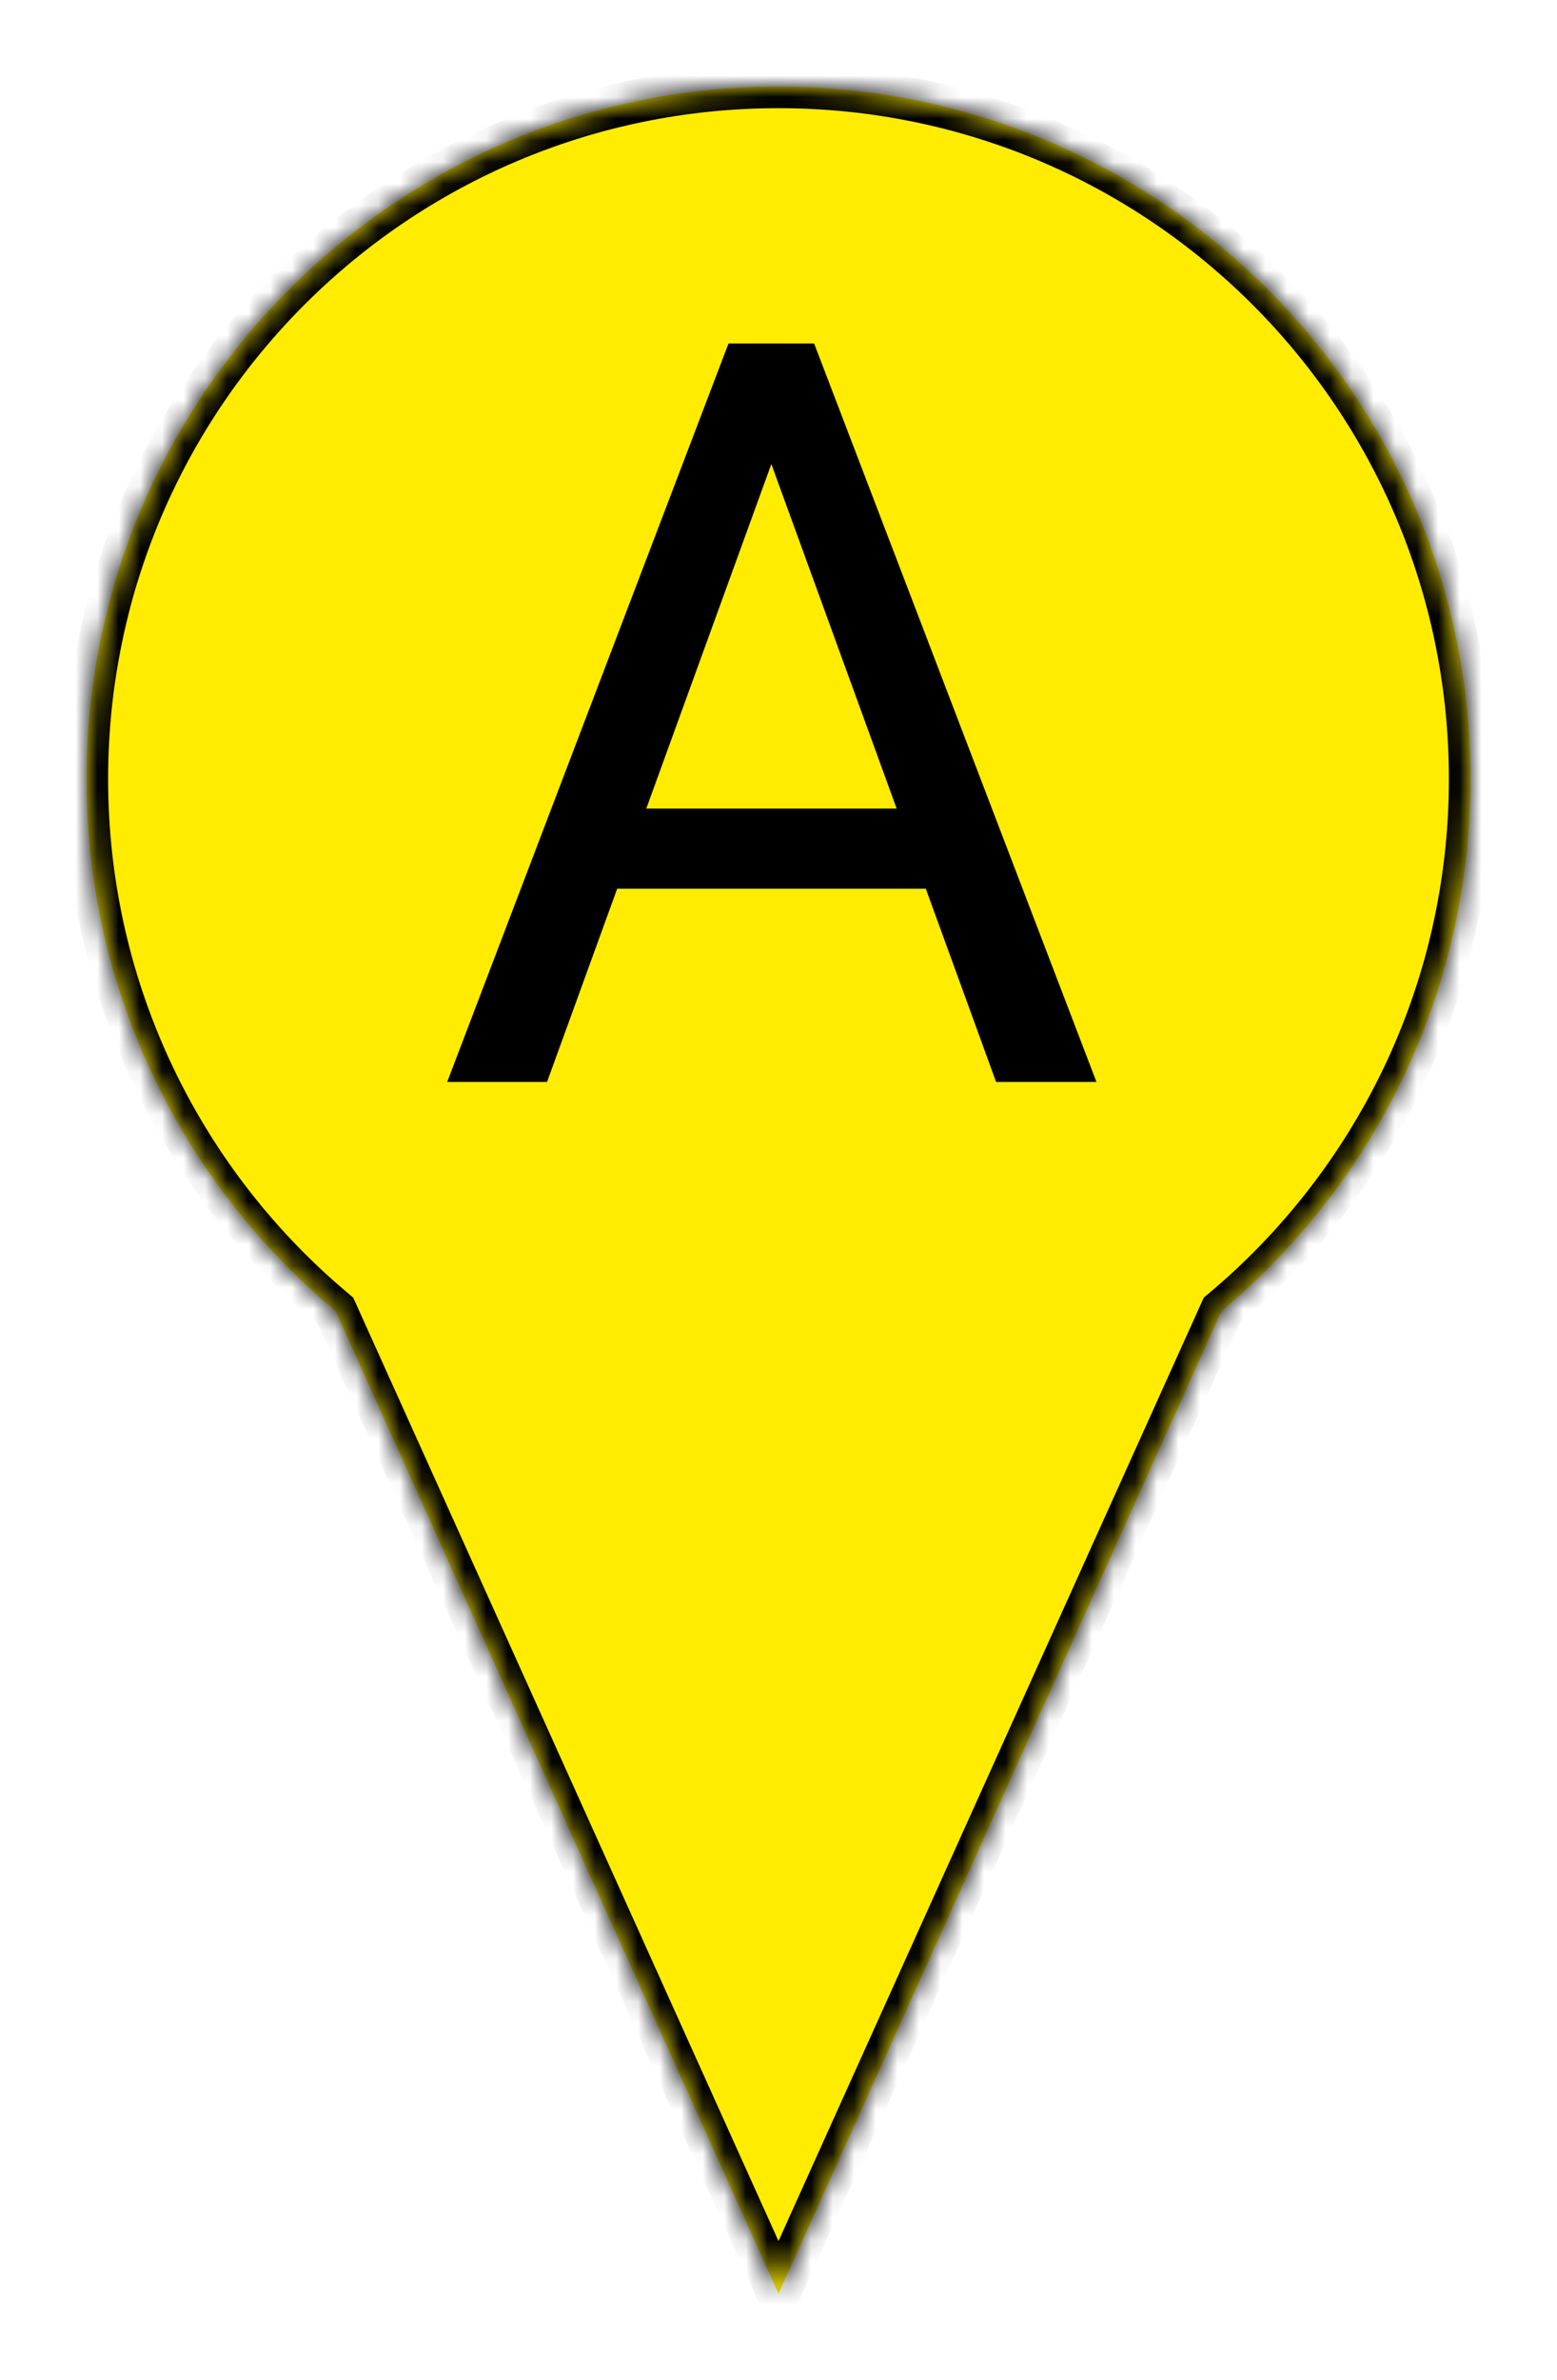 <svg width="72" height="110" viewBox="0 0 72 110" fill="none" xmlns="http://www.w3.org/2000/svg">
<g filter="url(#filter0_d_30_196)">
<mask id="path-1-inside-1_30_196" fill="white">
<path fill-rule="evenodd" clip-rule="evenodd" d="M56.484 56.585C63.522 50.715 68 41.881 68 32C68 14.327 53.673 0 36 0C18.327 0 4 14.327 4 32C4 41.881 8.478 50.715 15.515 56.585L36 102L56.484 56.585Z"/>
</mask>
<path fill-rule="evenodd" clip-rule="evenodd" d="M56.484 56.585C63.522 50.715 68 41.881 68 32C68 14.327 53.673 0 36 0C18.327 0 4 14.327 4 32C4 41.881 8.478 50.715 15.515 56.585L36 102L56.484 56.585Z" fill="#FFEC00"/>
<path d="M56.484 56.585L55.844 55.817L55.667 55.965L55.573 56.174L56.484 56.585ZM15.515 56.585L16.427 56.174L16.332 55.965L16.156 55.817L15.515 56.585ZM36 102L35.088 102.411L36 104.432L36.912 102.411L36 102ZM67 32C67 41.572 62.663 50.129 55.844 55.817L57.125 57.353C64.38 51.301 69 42.19 69 32H67ZM36 1C53.121 1 67 14.879 67 32H69C69 13.775 54.225 -1 36 -1V1ZM5 32C5 14.879 18.879 1 36 1V-1C17.775 -1 3 13.775 3 32H5ZM16.156 55.817C9.337 50.129 5 41.572 5 32H3C3 42.19 7.62 51.301 14.875 57.353L16.156 55.817ZM36.912 101.589L16.427 56.174L14.604 56.996L35.088 102.411L36.912 101.589ZM55.573 56.174L35.088 101.589L36.912 102.411L57.396 56.996L55.573 56.174Z" fill="black" mask="url(#path-1-inside-1_30_196)"/>
<path d="M36.594 14.898L25.297 46H20.68L33.688 11.875H36.664L36.594 14.898ZM46.062 46L34.742 14.898L34.672 11.875H37.648L50.703 46H46.062ZM45.477 33.367V37.07H26.305V33.367H45.477Z" fill="black"/>
</g>
<defs>
<filter id="filter0_d_30_196" x="0" y="0" width="72" height="110" filterUnits="userSpaceOnUse" color-interpolation-filters="sRGB">
<feFlood flood-opacity="0" result="BackgroundImageFix"/>
<feColorMatrix in="SourceAlpha" type="matrix" values="0 0 0 0 0 0 0 0 0 0 0 0 0 0 0 0 0 0 127 0" result="hardAlpha"/>
<feOffset dy="4"/>
<feGaussianBlur stdDeviation="2"/>
<feComposite in2="hardAlpha" operator="out"/>
<feColorMatrix type="matrix" values="0 0 0 0 0 0 0 0 0 0 0 0 0 0 0 0 0 0 0.25 0"/>
<feBlend mode="normal" in2="BackgroundImageFix" result="effect1_dropShadow_30_196"/>
<feBlend mode="normal" in="SourceGraphic" in2="effect1_dropShadow_30_196" result="shape"/>
</filter>
</defs>
</svg>
